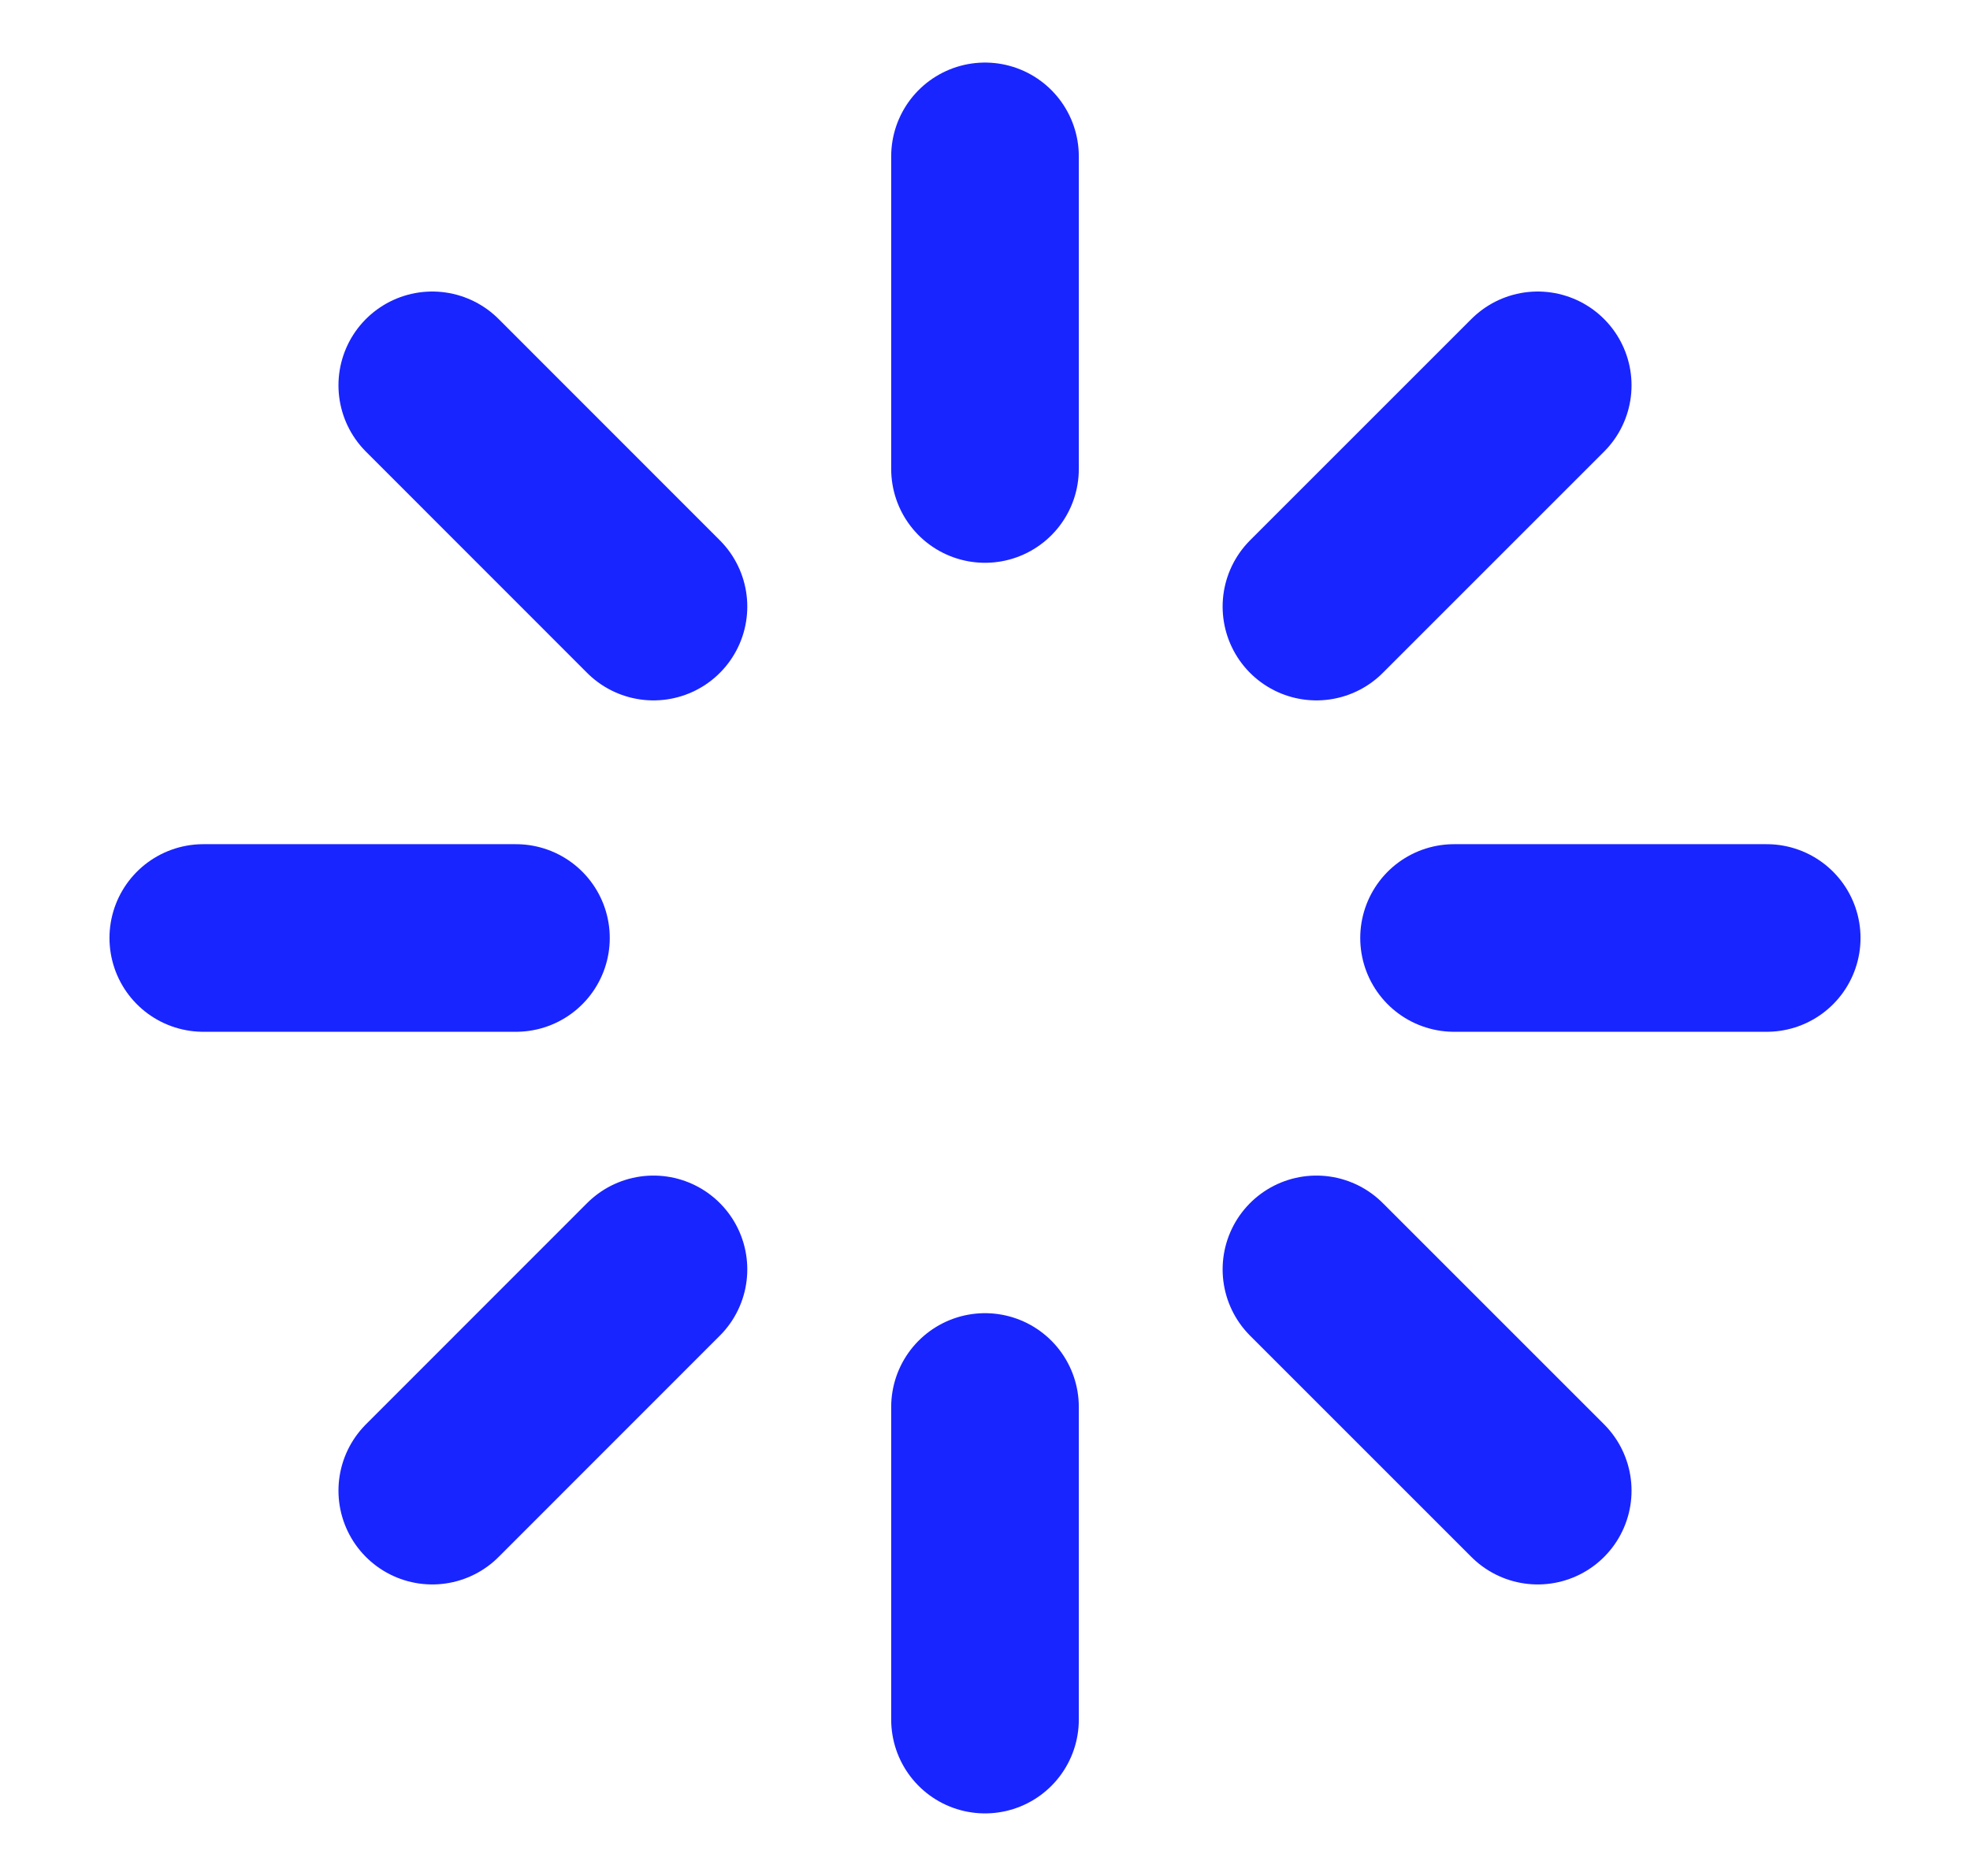 <svg width="21" height="20" viewBox="0 0 21 20" fill="none" xmlns="http://www.w3.org/2000/svg">
<path d="M10.5 1.667V5M10.5 15V18.333M4.608 4.108L6.966 6.467M14.033 13.533L16.392 15.892M2.167 10H5.5M15.5 10H18.833M4.608 15.892L6.966 13.533M14.033 6.467L16.392 4.108" stroke="url(#paint0_linear_401_1343)" stroke-width="2" stroke-linecap="round" stroke-linejoin="round"/>
<defs>
<linearGradient id="paint0_linear_401_1343" x1="10.5" y1="18.447" x2="10.5" y2="-0.017" gradientUnits="userSpaceOnUse">
<stop stop-color="#1925FF"/>
<stop offset="1" stop-color="#1925FF"/>
</linearGradient>
</defs>
</svg>
